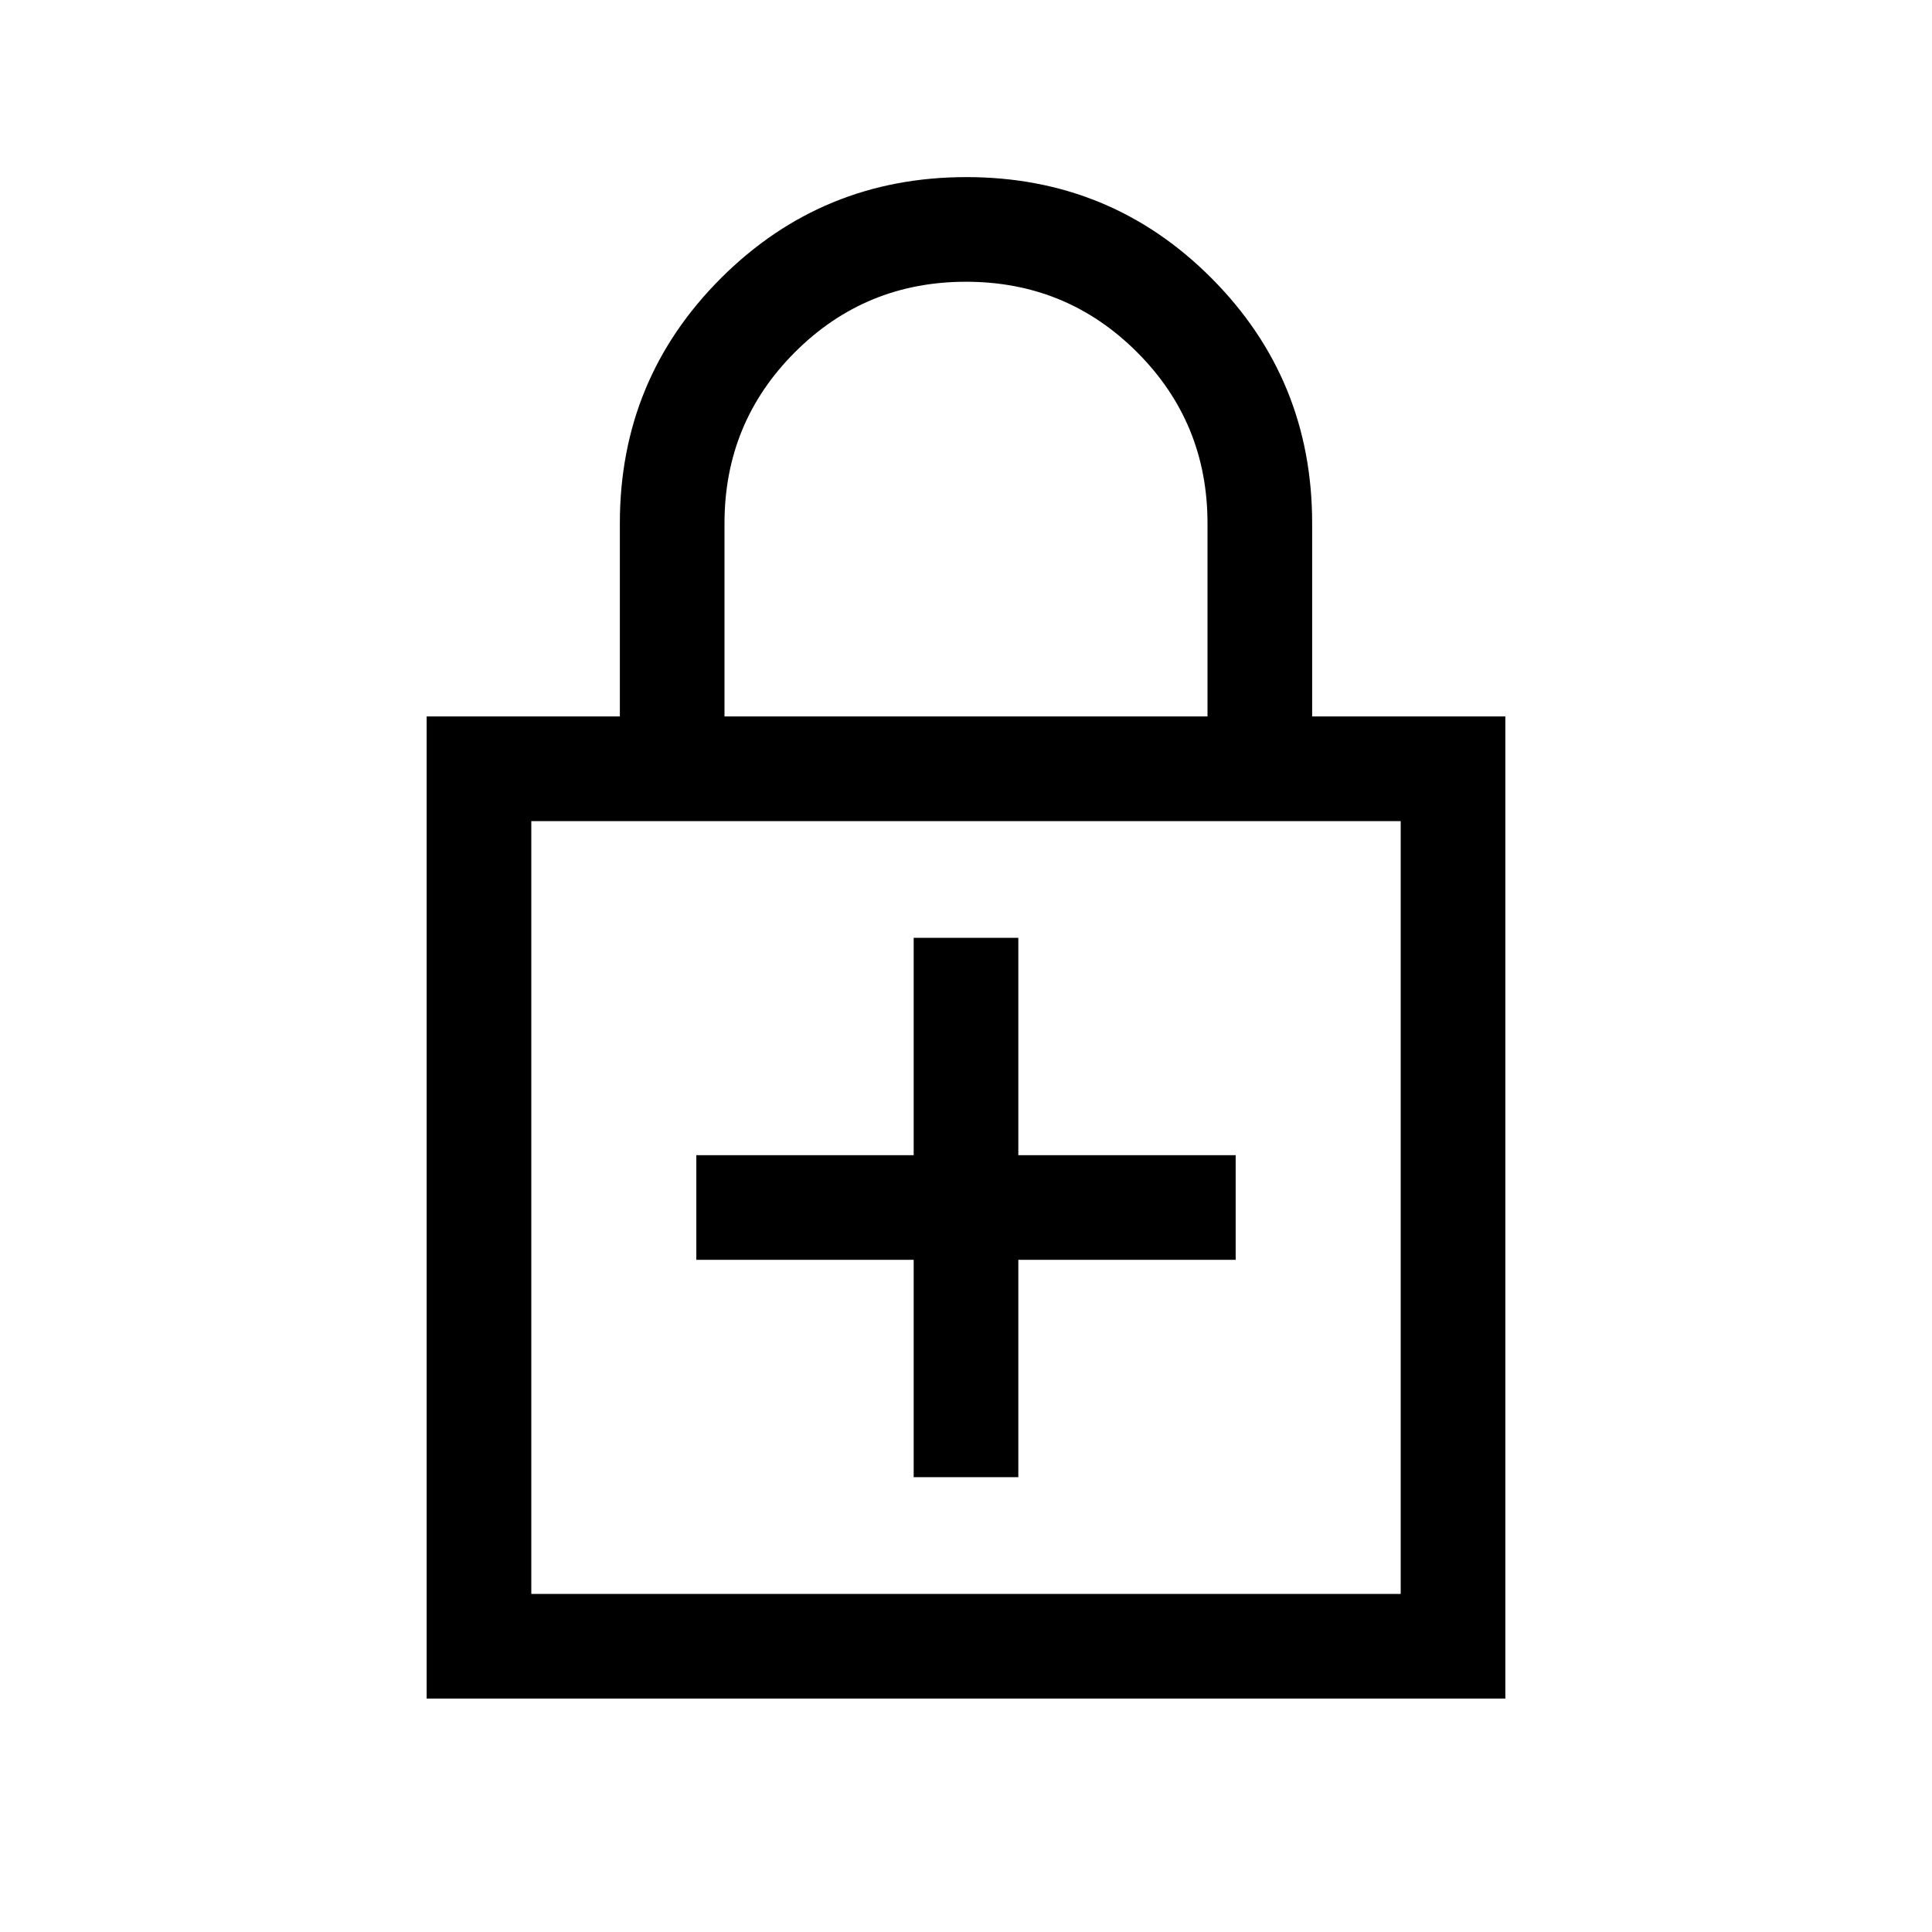 <svg xmlns="http://www.w3.org/2000/svg" height="20" viewBox="0 -960 960 960" width="20"><path d="M454.001-334.001v108h51.998v-108h108v-51.998h-108v-108h-51.998v108h-108v51.998h108Zm-242 218v-487.998h96v-96q0-71.602 50.265-121.8 50.264-50.198 121.96-50.198t121.735 50.198q50.038 50.198 50.038 121.8v96h96v487.998H212.001ZM264-168h432v-384H264v384Zm96-435.999h240v-96q0-50-35-85t-85-35q-50 0-85 35t-35 85v96ZM264-168v-384 384Z"/></svg>